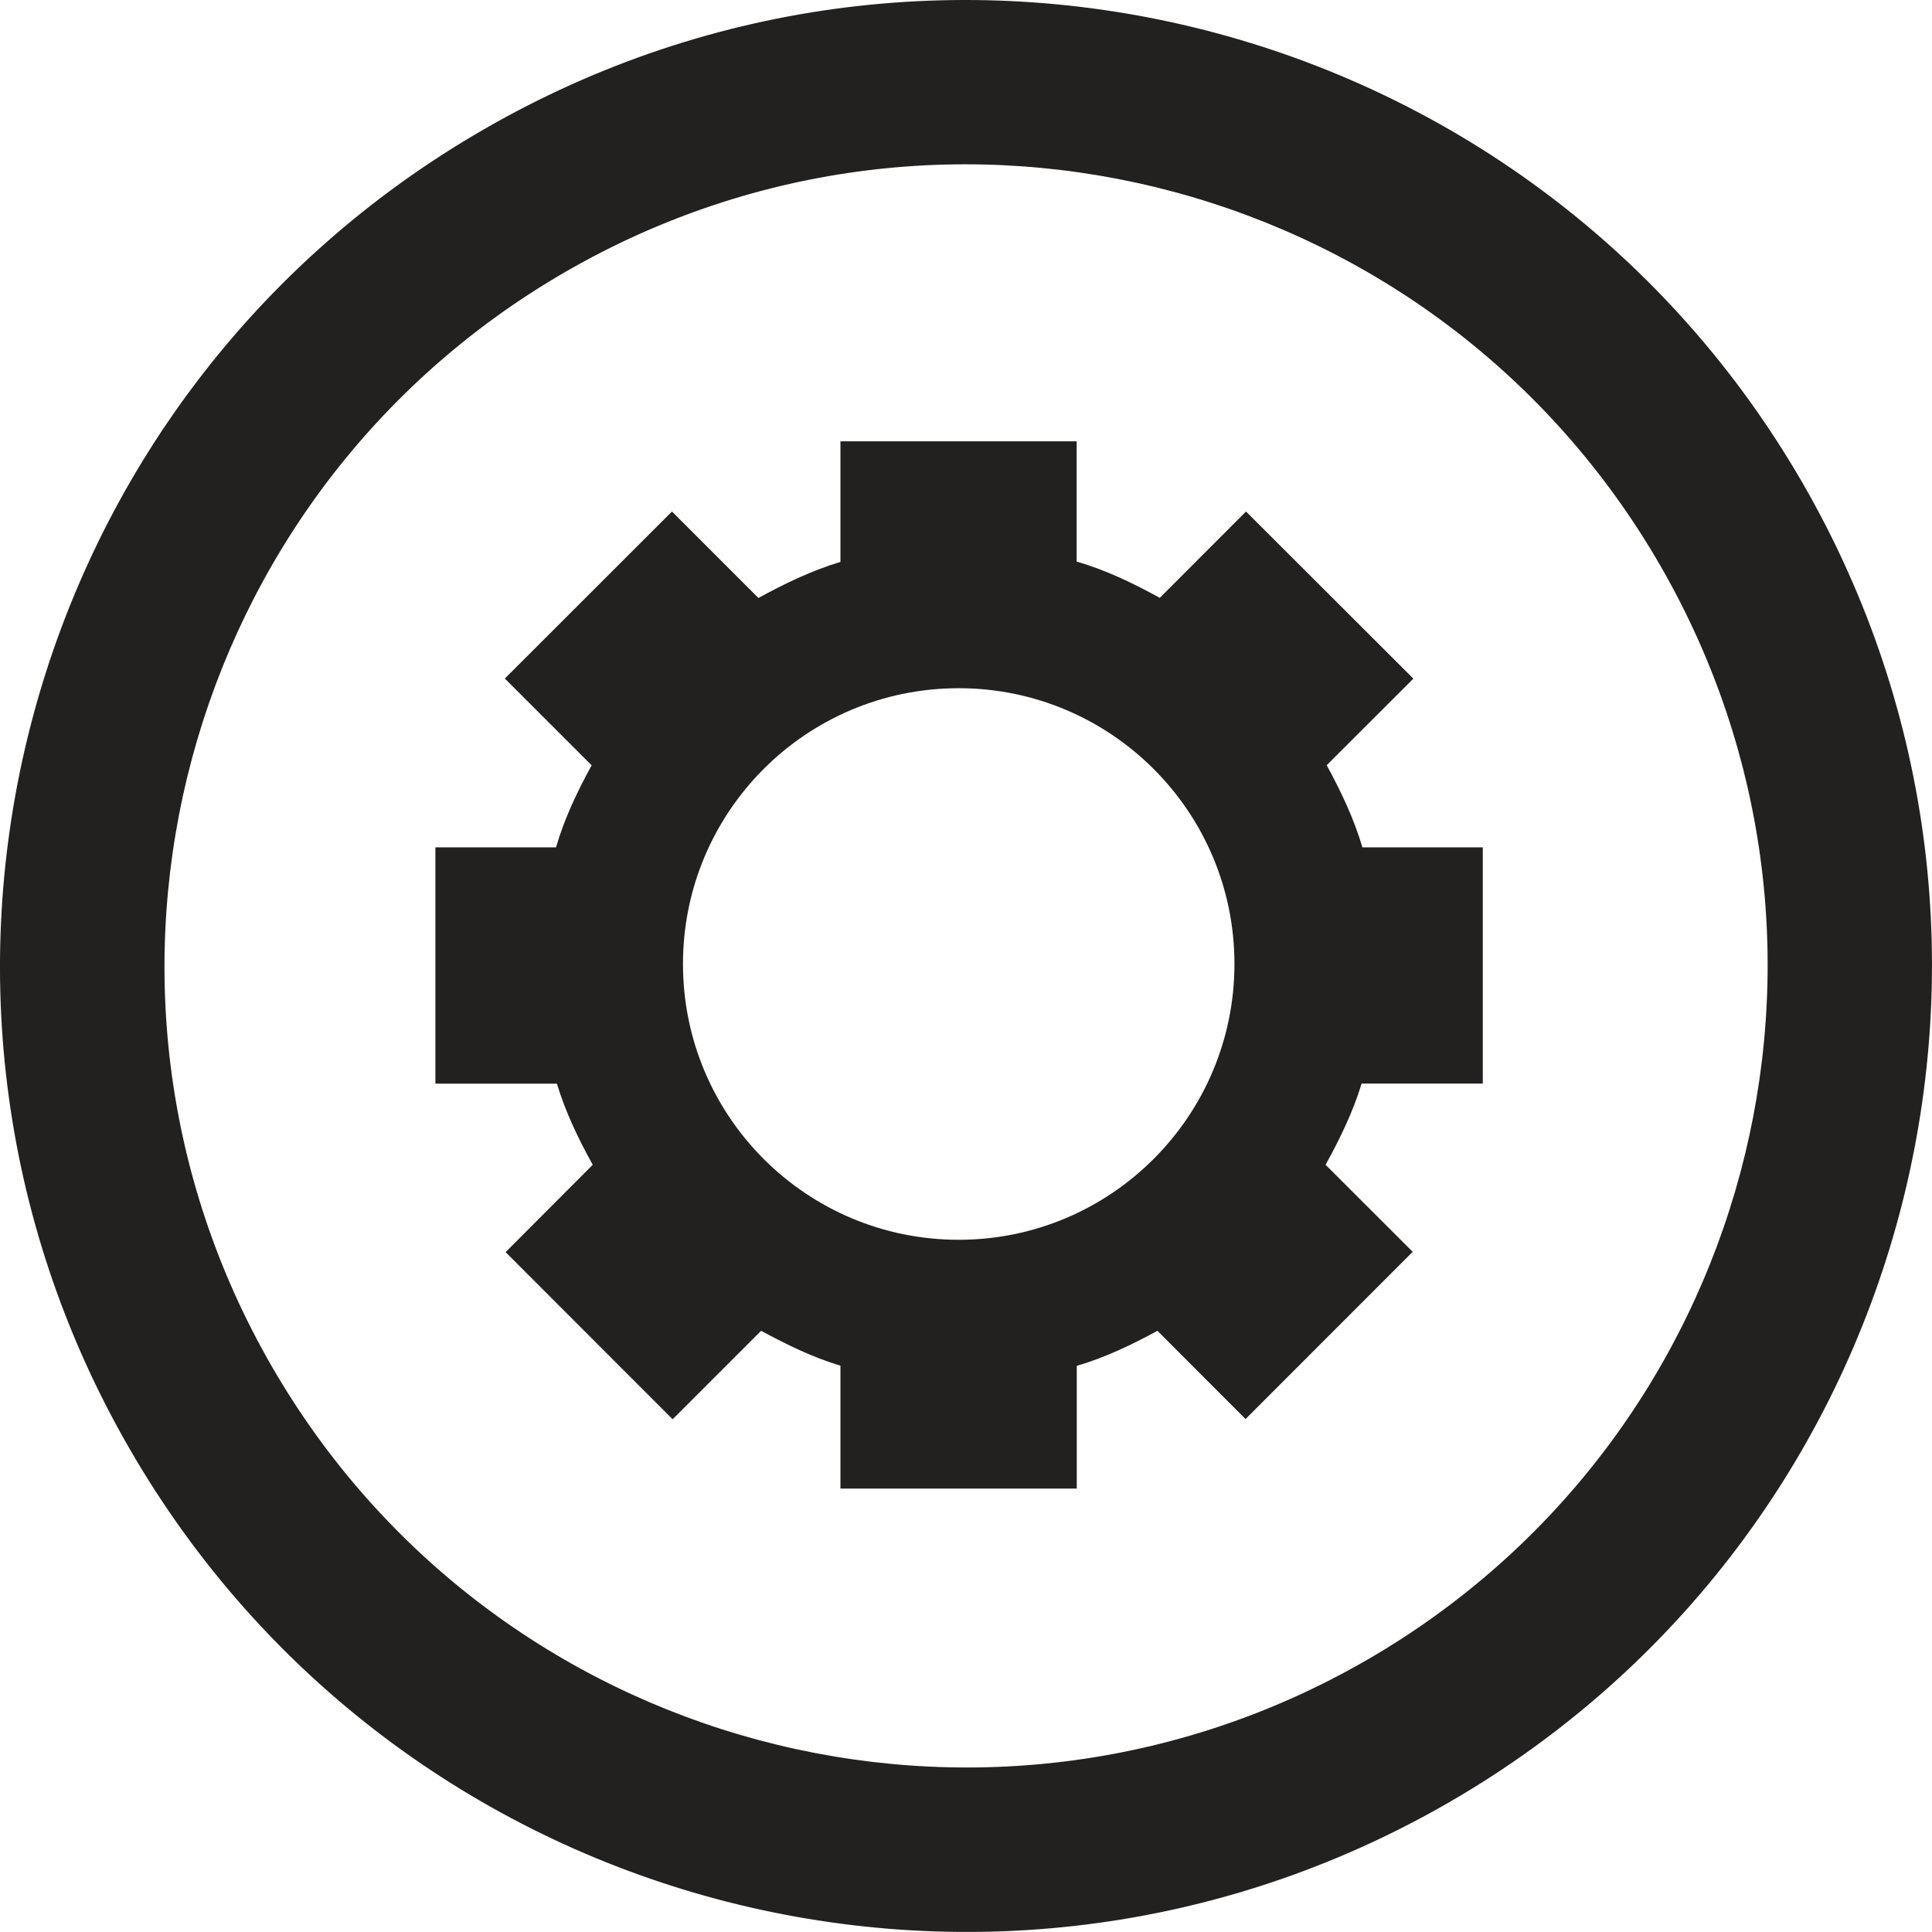 <?xml version="1.0" encoding="utf-8"?>
<!-- Generator: Adobe Illustrator 21.1.0, SVG Export Plug-In . SVG Version: 6.00 Build 0)  -->
<svg version="1.1" id="Layer_1" xmlns="http://www.w3.org/2000/svg" xmlns:xlink="http://www.w3.org/1999/xlink" x="0px" y="0px"
	 width="1736.3px" height="1736.2px" viewBox="0 0 1736.3 1736.2" enable-background="new 0 0 1736.3 1736.2" xml:space="preserve">
<g id="Ellipse_1_copy_33_2_">
	<g>
		<path fill-rule="evenodd" clip-rule="evenodd" fill="#232020" d="M1192.3,687.7l77.9-77.8l-150.4-150.2l-77.5,77.6
			c-23.6-13-48.1-24.9-74.7-32.6V396.6H755.3v108.4c-26,7.8-50.3,19.6-73.7,32.4l-77.7-77.7L453.7,609.8l78,78
			c-12.8,23.4-24.4,47.6-32,73.7H391.3v212.4h109.2c7.8,25.8,19.4,49.8,32.2,72.9l-78.3,78.5l150.1,150.2l79.5-79.5
			c22.9,12.3,46.2,23.9,71.3,31.3v110.5h212.4v-110.3c25.7-7.5,49.5-19,72.5-31.5l79.2,79.3l150.2-150.3l-78.3-78.2
			c12.8-23.2,24.5-47.1,32.4-73h108.9V761.5h-108.2C1216.7,735.4,1205.1,711.2,1192.3,687.7z M861.6,1114.2
			c-136.9,0-247.8-110.9-247.8-247.9c0-136.9,110.8-247.8,247.8-247.8c136.7,0,247.8,110.9,247.8,247.8
			C1109.4,1003.2,998.3,1114.2,861.6,1114.2z M1620,434.1C1380.3,19,849.3-123.3,434.4,116.5C19.1,356.1-123.4,887,116.5,1302.1
			c239.7,415.2,770.5,557.4,1185.7,317.7S1859.4,849.2,1620,434.1z M1228.3,1491.9c-344.5,198.8-784.9,80.8-983.9-263.7
			C45.5,883.8,163.7,443.3,508.2,244.3c344.4-198.9,784.8-80.9,983.7,263.6C1691,852.5,1572.7,1292.9,1228.3,1491.9z"/>
	</g>
</g>
</svg>
